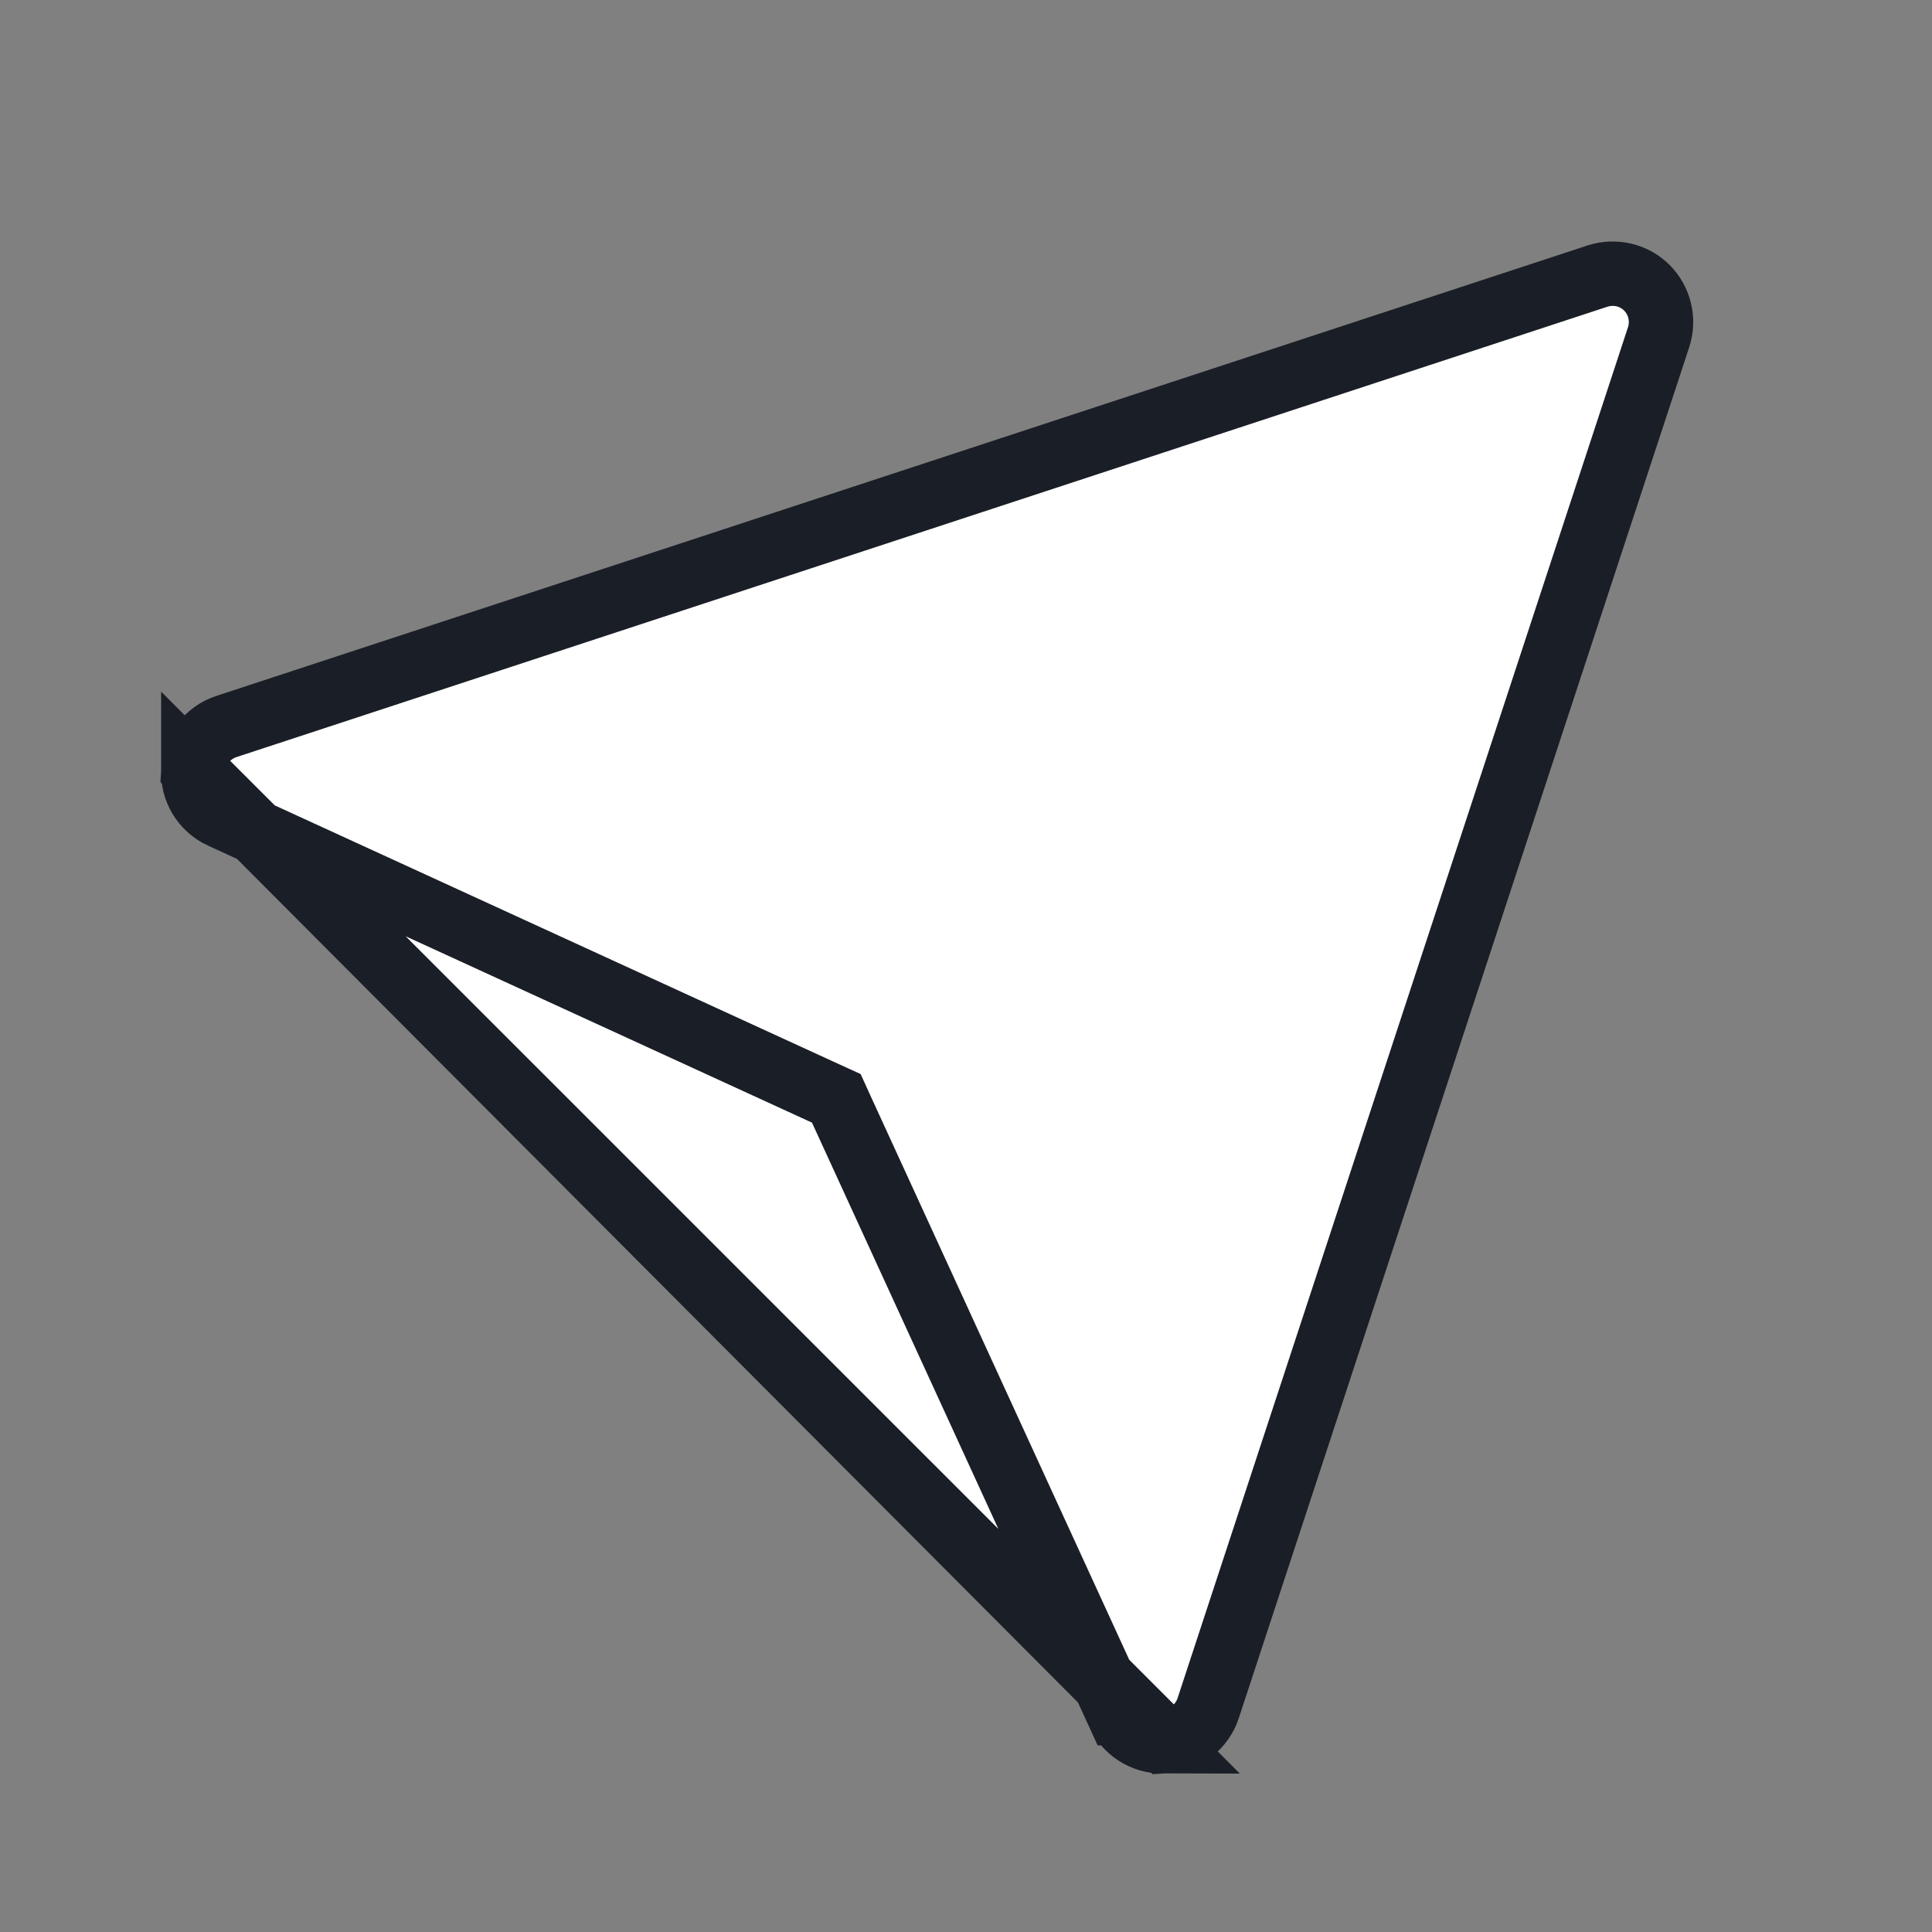 <svg width="30" height="30" viewBox="0 0 30 30" fill="none" xmlns="http://www.w3.org/2000/svg">
<rect x="0" y="0" width="30" height="30" fill="#808080" stroke="none"/>
<path d="M3.002 11.949L3.002 11.95C2.984 12.259 3.157 12.546 3.437 12.676C3.437 12.676 3.437 12.676 3.438 12.676L12.817 16.978L12.986 17.055L13.063 17.224L17.365 26.602C17.365 26.602 17.366 26.602 17.366 26.602C17.489 26.87 17.756 27.04 18.047 27.04L3.002 11.949ZM3.002 11.949C3.018 11.644 3.222 11.377 3.516 11.281L3.516 11.281L24.803 4.288C24.804 4.287 24.805 4.287 24.805 4.287C25.081 4.199 25.376 4.271 25.572 4.468C25.772 4.668 25.843 4.966 25.755 5.235L18.761 26.523C18.761 26.523 18.761 26.523 18.761 26.524C18.664 26.818 18.398 27.021 18.093 27.038L3.002 11.949Z" fill="white" stroke="#1A1E26"/>
</svg>
